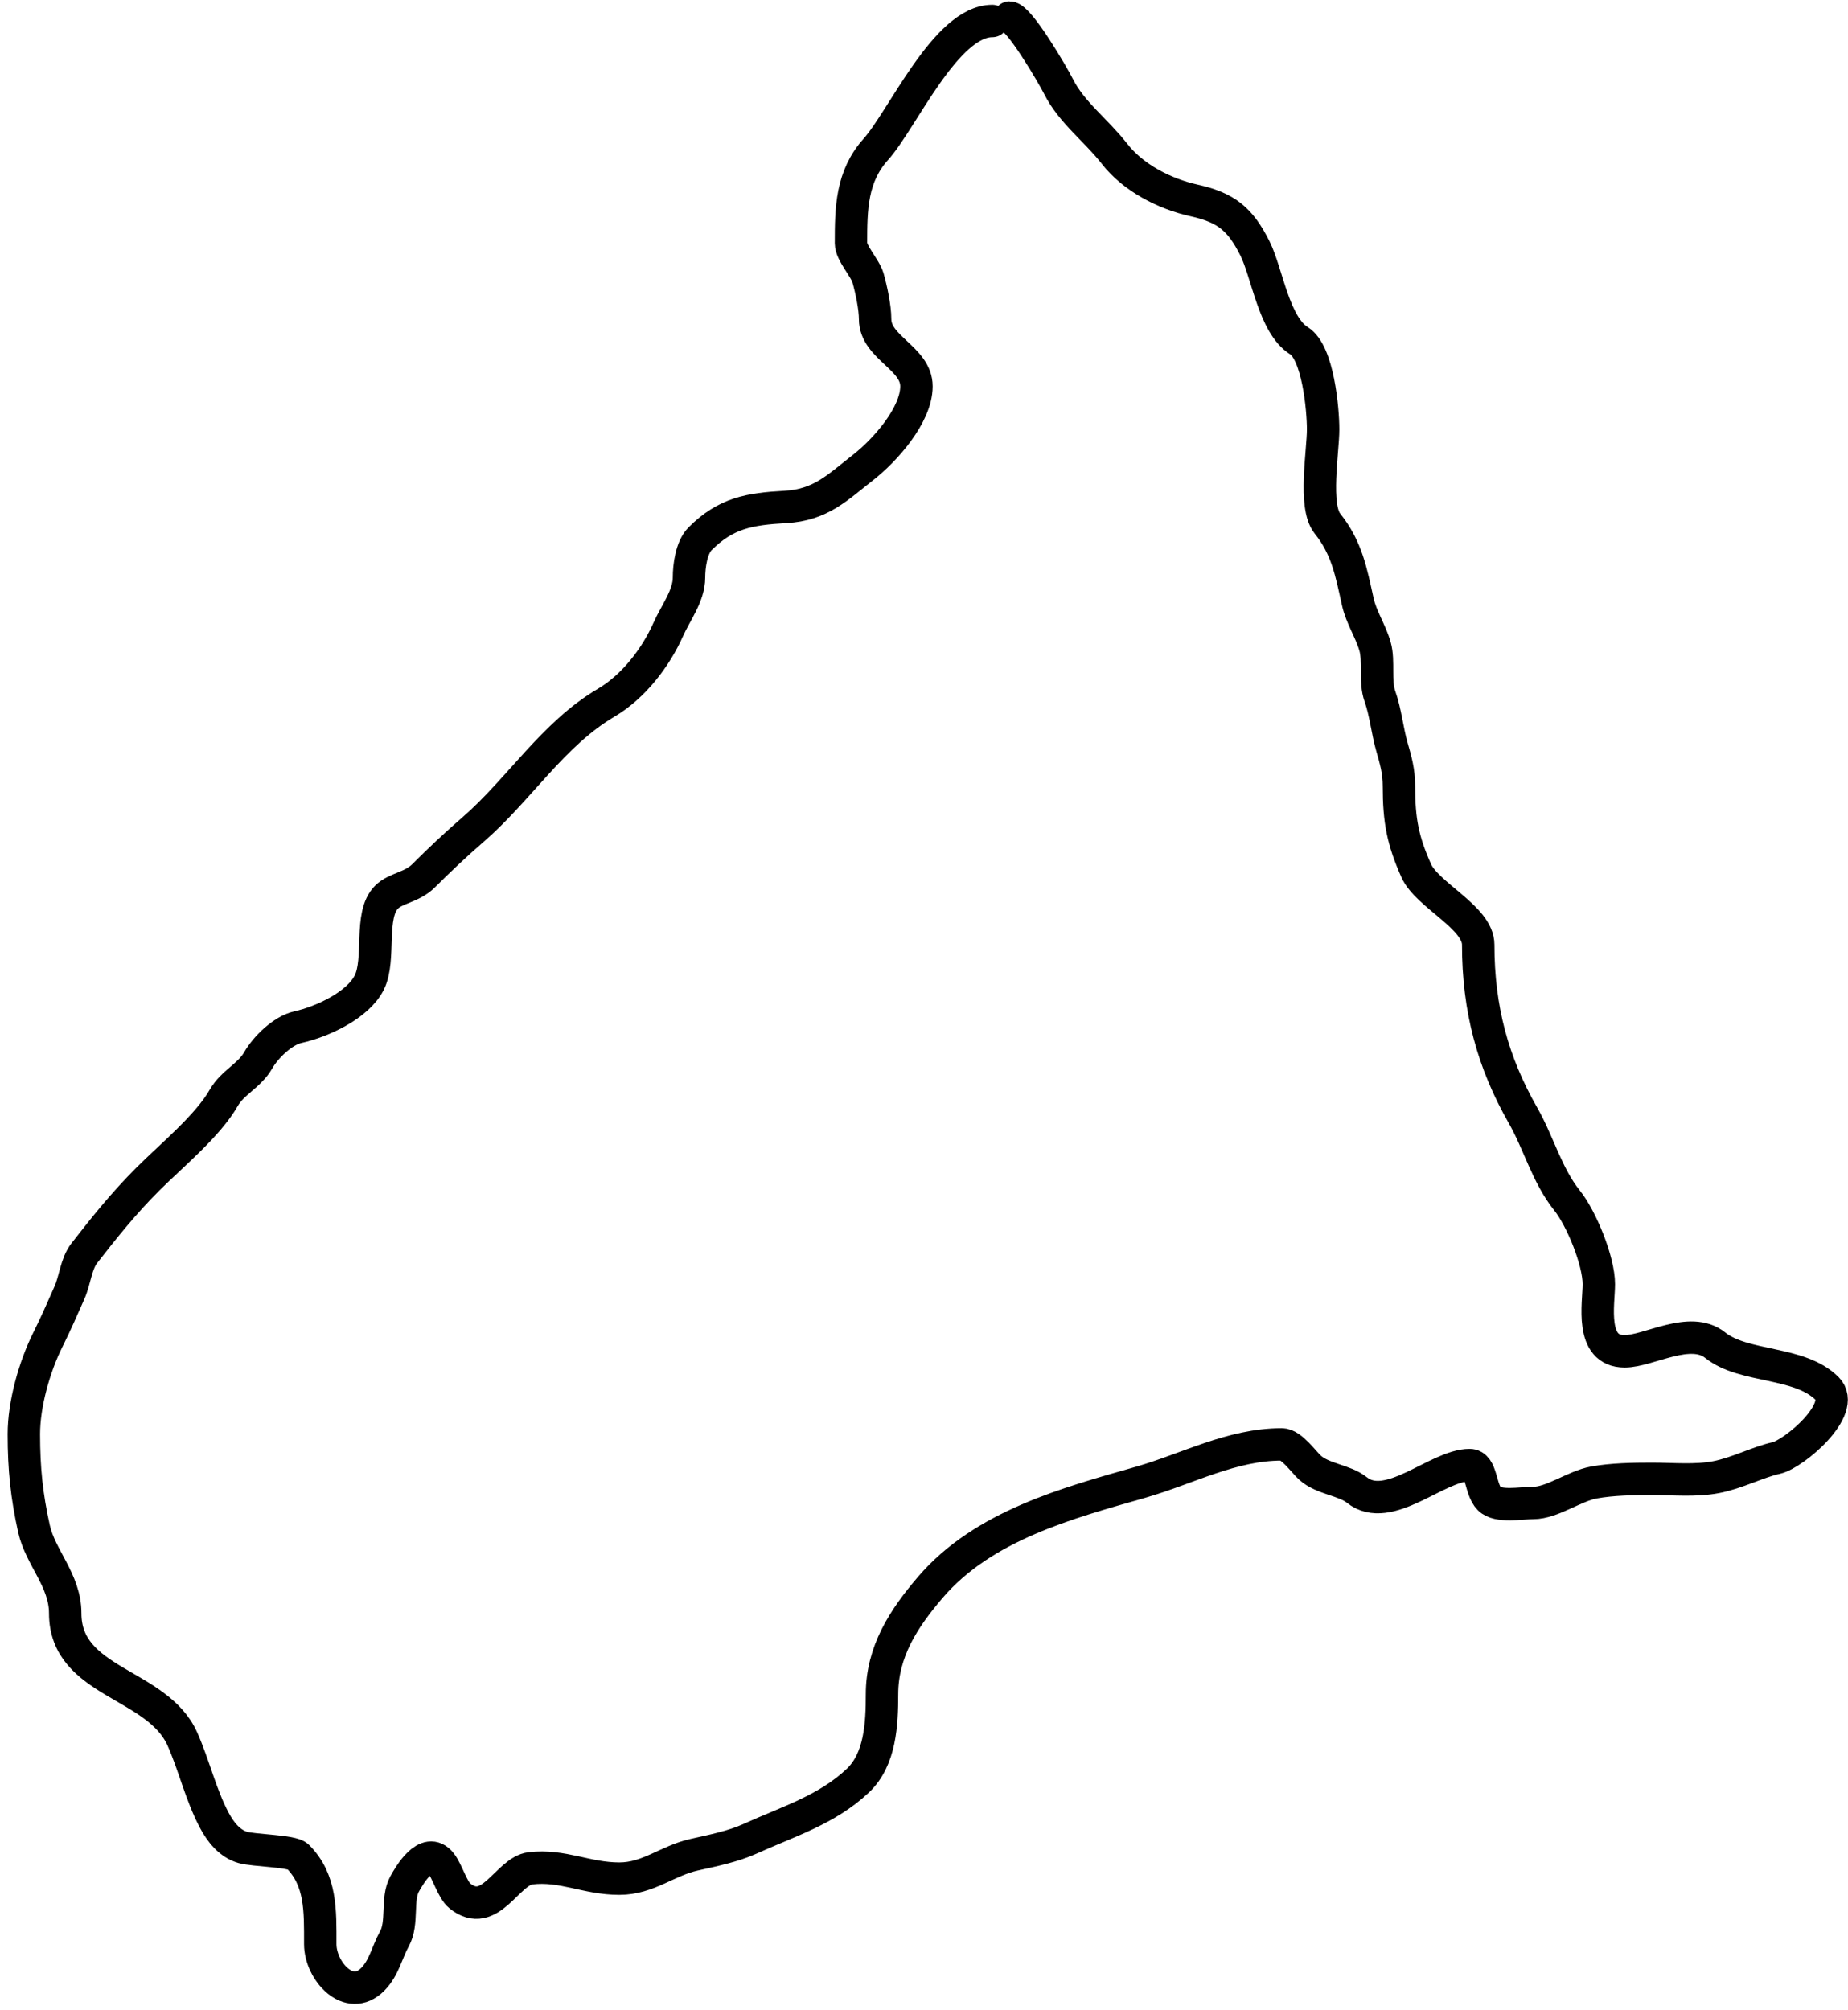 <svg width="114" height="124" viewBox="0 0 114 124" fill="none" xmlns="http://www.w3.org/2000/svg">
<path d="M61.212 1.295C58.349 1.295 55.659 7.399 54.031 9.208C52.52 10.887 52.495 12.875 52.495 15.007C52.495 15.617 53.37 16.528 53.547 17.145C53.748 17.849 53.984 18.968 53.984 19.684C53.984 21.449 56.535 22.078 56.535 23.83C56.535 25.601 54.597 27.782 53.239 28.838C51.689 30.044 50.651 31.149 48.456 31.271C46.235 31.394 44.778 31.642 43.188 33.232C42.648 33.772 42.503 34.922 42.503 35.629C42.503 36.752 41.677 37.807 41.228 38.818C40.46 40.546 39.091 42.348 37.401 43.342C34.108 45.279 32.035 48.698 29.181 51.172C28.094 52.114 27.142 53.011 26.133 54.019C25.405 54.747 24.416 54.768 23.842 55.342C22.746 56.438 23.498 59.171 22.779 60.609C22.081 62.006 19.889 63.025 18.374 63.361C17.447 63.567 16.39 64.597 15.929 65.405C15.383 66.359 14.344 66.772 13.803 67.719C12.812 69.454 10.574 71.279 9.126 72.727C7.642 74.21 6.463 75.68 5.204 77.298C4.684 77.967 4.634 78.954 4.283 79.743C3.871 80.67 3.454 81.637 2.96 82.625C2.116 84.313 1.472 86.624 1.472 88.46C1.472 90.609 1.649 92.287 2.098 94.306C2.493 96.083 4.023 97.488 4.023 99.514C4.023 103.834 9.703 103.789 11.252 107.274C11.982 108.918 12.382 110.702 13.212 112.27C13.605 113.012 14.165 113.725 14.984 113.959C15.672 114.156 18.018 114.171 18.362 114.514C19.819 115.972 19.756 117.861 19.756 119.924C19.756 121.573 21.525 123.564 22.992 122.097C23.692 121.396 23.874 120.419 24.326 119.605C24.884 118.601 24.438 117.15 24.964 116.203C25.235 115.715 26.312 113.823 27.196 114.928C27.593 115.424 27.907 116.581 28.366 116.947C30.244 118.45 31.287 115.416 32.724 115.247C34.713 115.013 36.176 115.884 38.204 115.884C39.994 115.884 41.157 114.778 42.822 114.408C43.911 114.166 45.228 113.897 46.236 113.44C48.597 112.366 51.01 111.647 52.921 109.837C54.31 108.521 54.409 106.345 54.409 104.511C54.409 101.884 55.741 99.84 57.397 97.908C60.66 94.102 65.849 92.723 70.353 91.436C73.263 90.605 75.971 89.097 79.07 89.097C79.675 89.097 80.405 90.167 80.818 90.538C81.603 91.245 82.933 91.295 83.7 91.908C85.653 93.471 88.655 90.373 90.656 90.373C91.429 90.373 91.285 91.864 91.873 92.452C92.413 92.992 93.843 92.711 94.59 92.711C95.75 92.711 97.12 91.666 98.322 91.448C99.455 91.242 100.757 91.223 101.912 91.223C103.21 91.223 104.595 91.362 105.869 91.117C107.171 90.867 108.43 90.191 109.578 89.936C110.659 89.695 113.971 86.912 112.707 85.648C111.002 83.943 107.577 84.393 105.81 82.979C104.265 81.743 101.706 83.357 100.223 83.357C98.049 83.357 98.629 80.418 98.629 79.212C98.629 77.78 97.555 75.158 96.668 74.05C95.424 72.495 94.917 70.495 93.952 68.806C92.097 65.56 91.188 62.254 91.188 58.271C91.188 56.588 88.038 55.222 87.361 53.7C86.544 51.86 86.298 50.639 86.298 48.491C86.298 47.559 86.1 46.893 85.861 46.058C85.585 45.091 85.464 43.902 85.129 42.964C84.788 42.011 85.088 40.8 84.822 39.869C84.552 38.923 83.977 38.099 83.759 37.117C83.348 35.27 83.089 33.797 81.881 32.287C81.029 31.221 81.621 27.831 81.621 26.488C81.621 25.23 81.305 21.752 80.133 21.019C78.576 20.046 78.173 16.839 77.416 15.326C76.506 13.506 75.634 12.803 73.649 12.362C71.852 11.962 69.916 10.982 68.747 9.48C67.632 8.045 66.1 6.938 65.298 5.334C64.96 4.657 62.87 1.082 62.275 1.082" stroke="black" stroke-width="2" stroke-linecap="round"/>
</svg>
